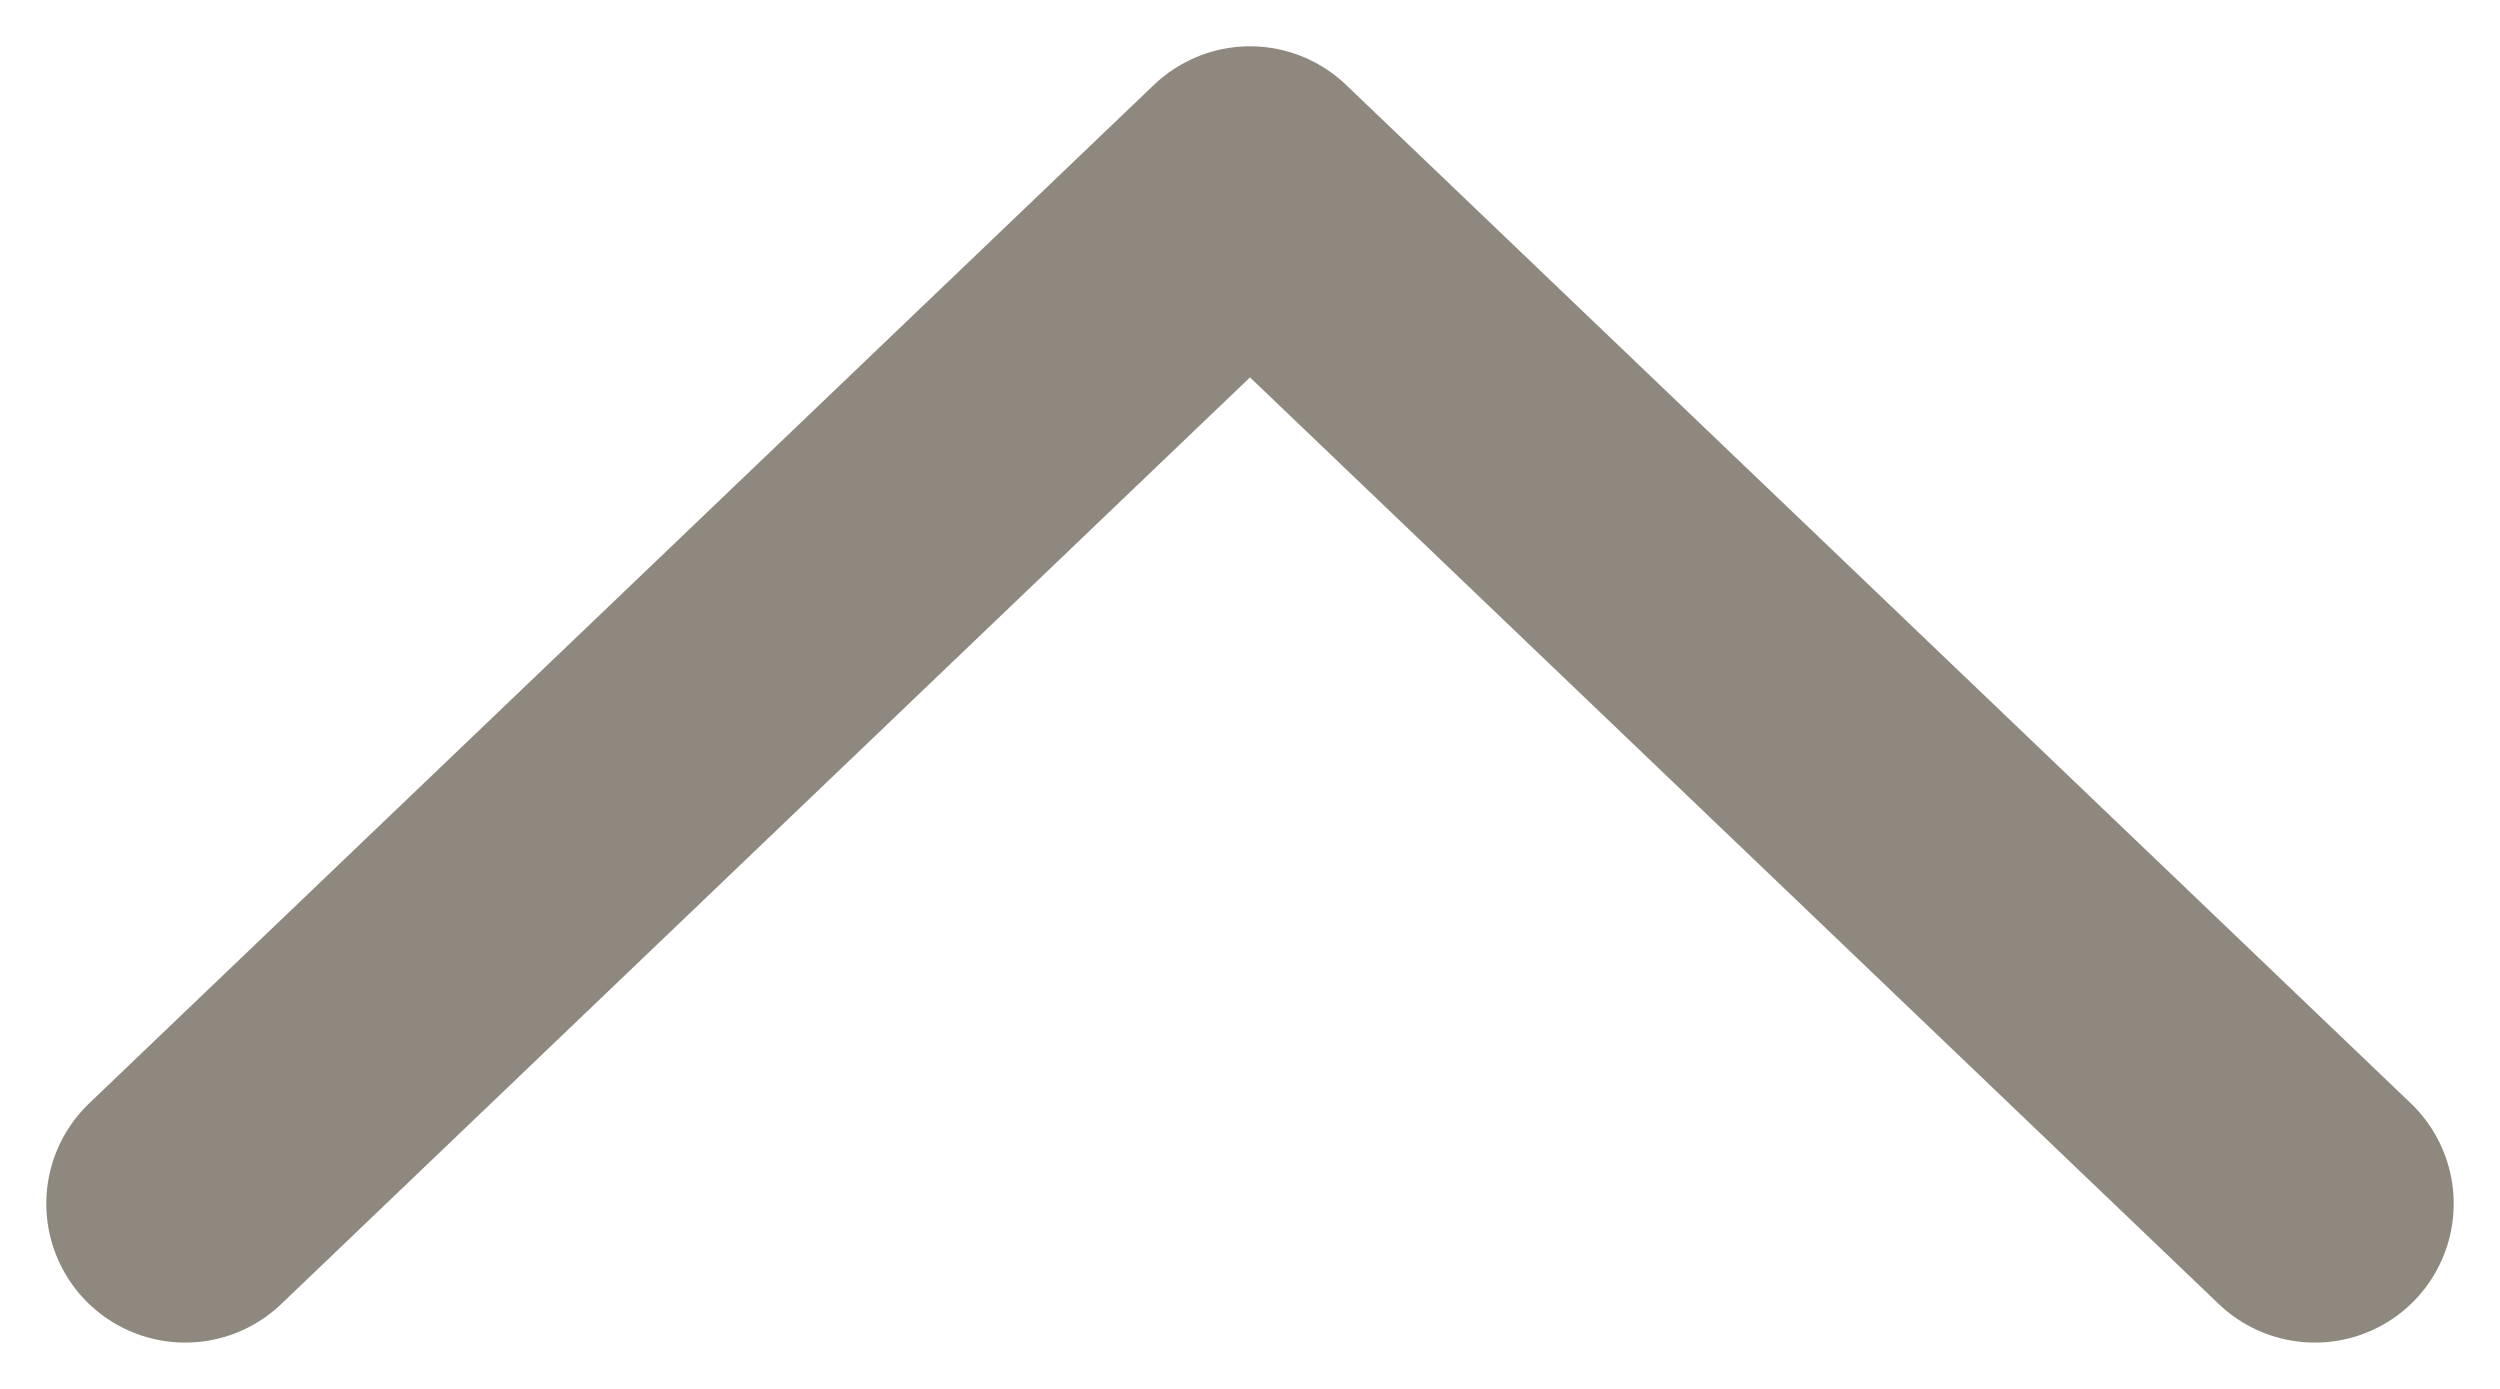 <svg width="27" height="15" viewBox="0 0 27 15" fill="none" xmlns="http://www.w3.org/2000/svg">
<path d="M25 13L13.5 2L2 13" stroke="#8E887E" stroke-width="3" stroke-linecap="round" stroke-linejoin="round"/>
</svg>

